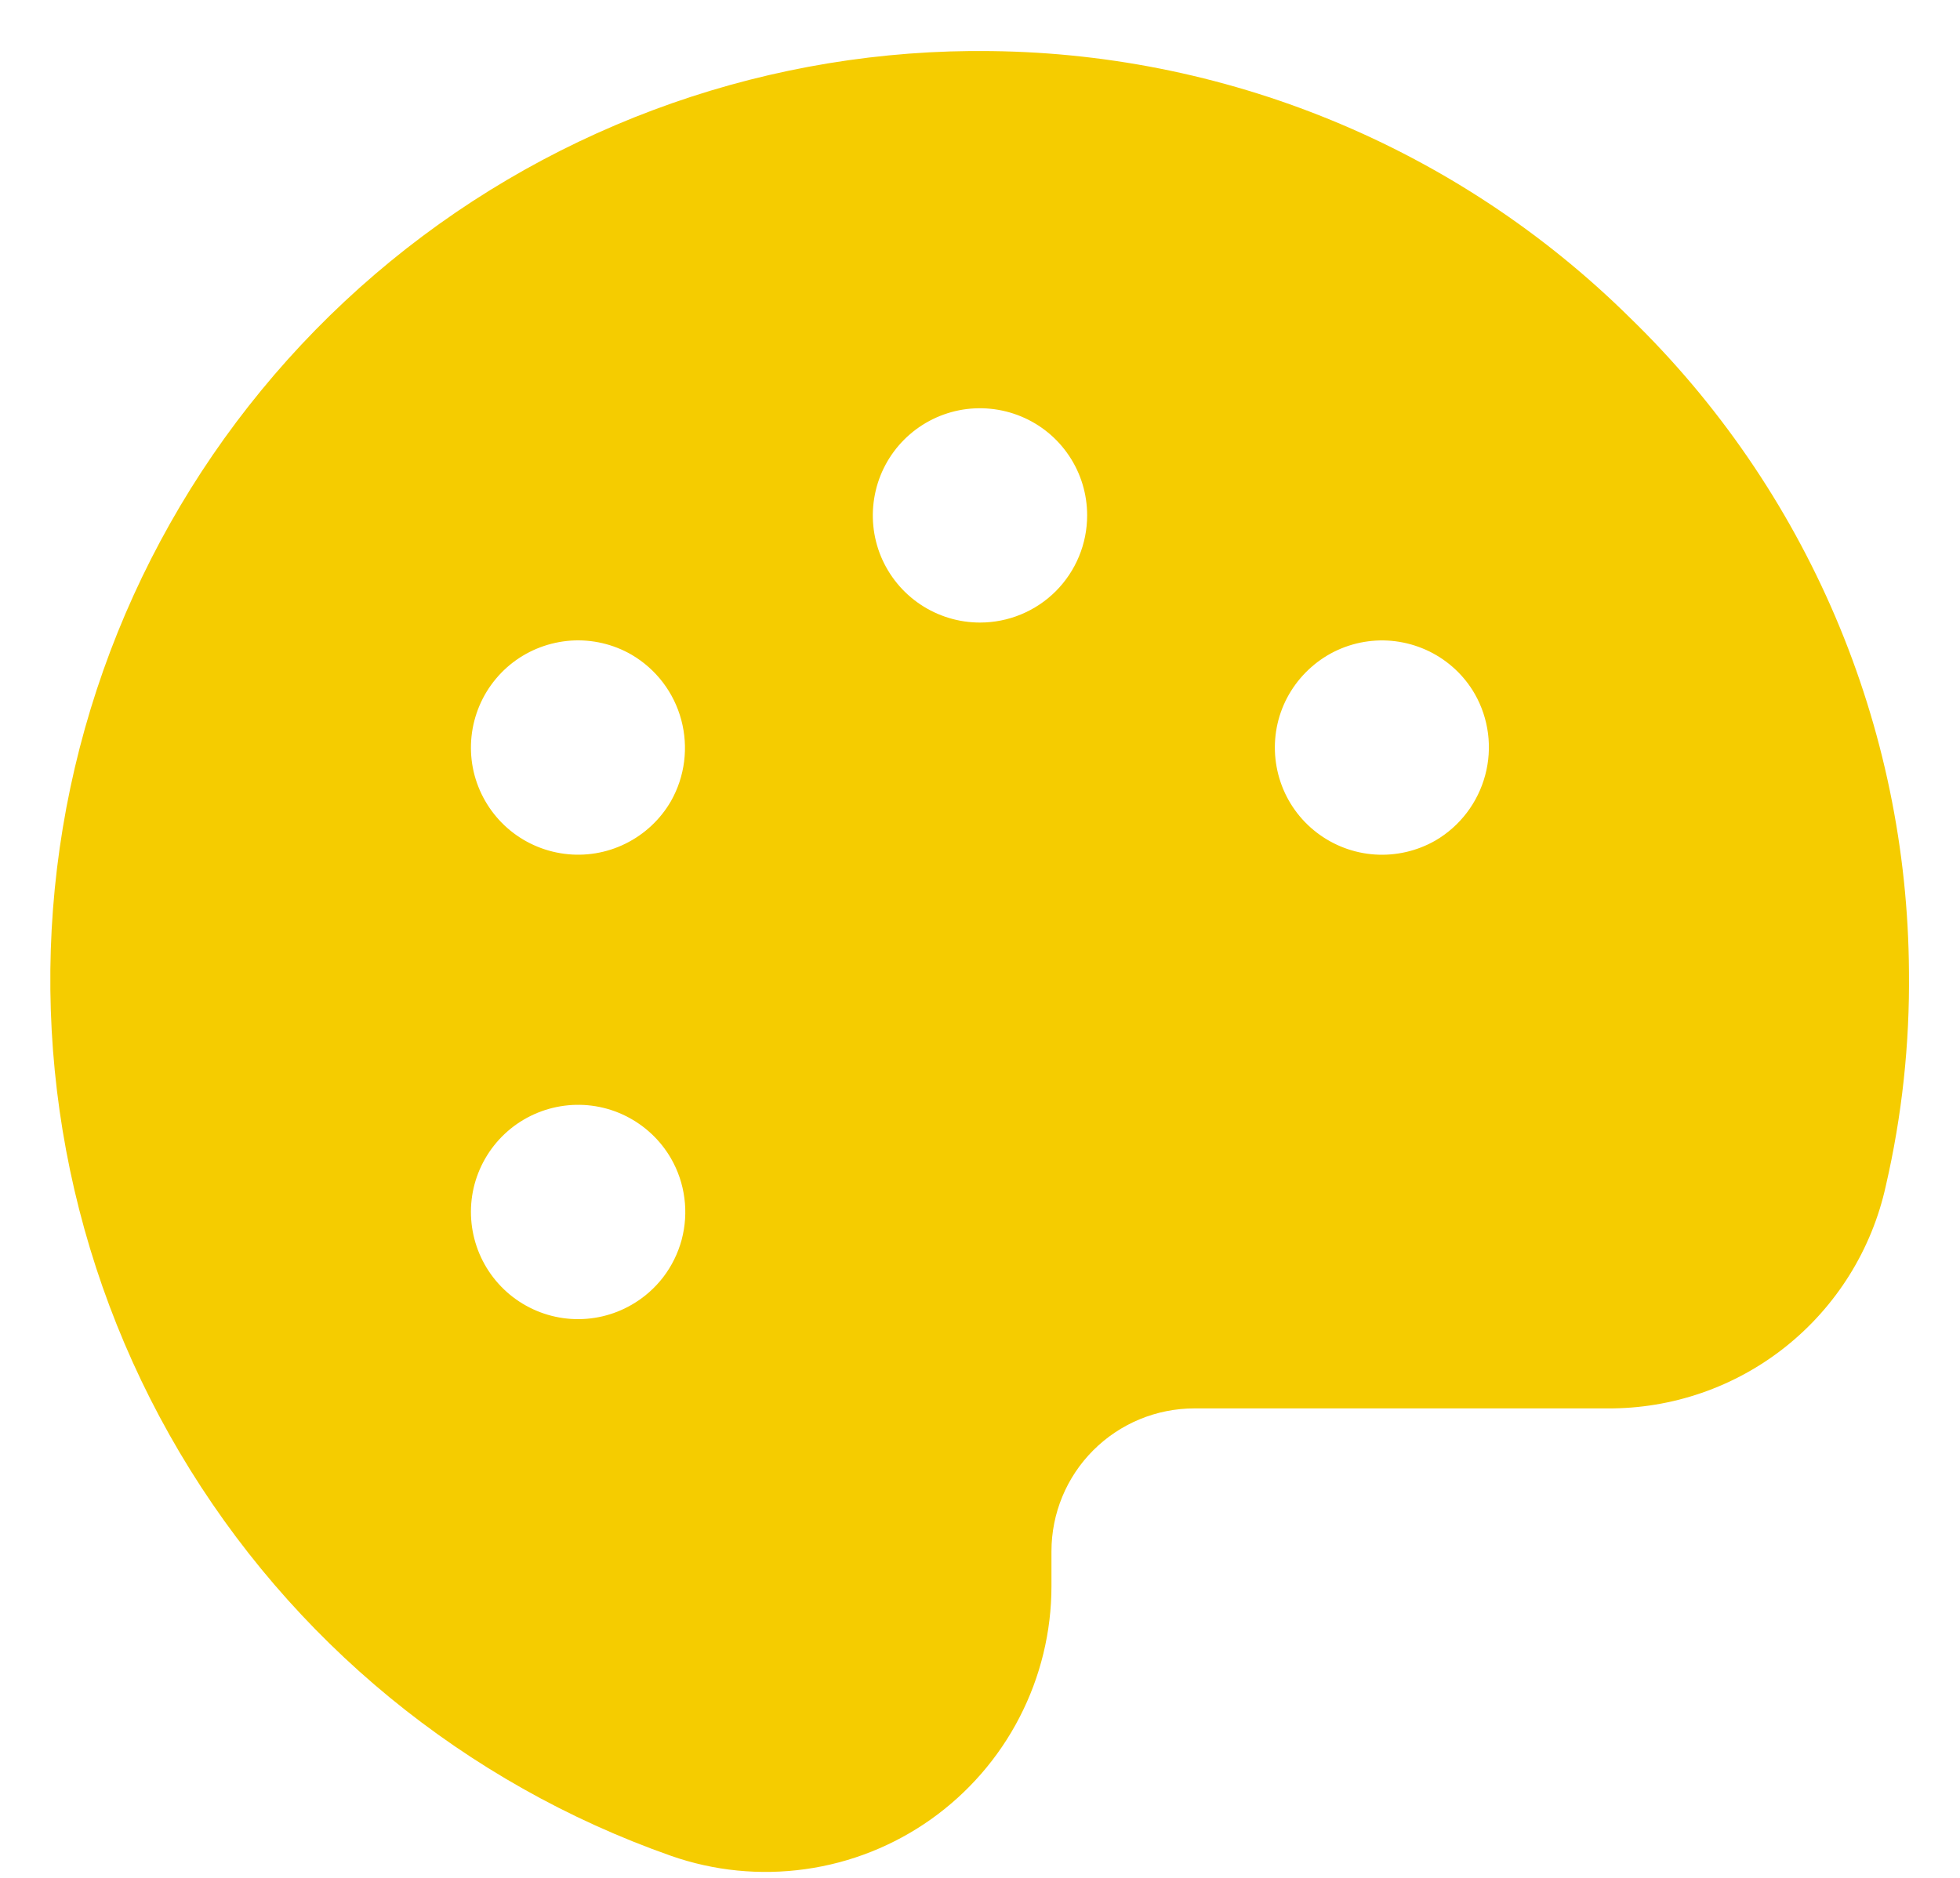 <svg width="24" height="23" viewBox="0 0 24 23" fill="none" xmlns="http://www.w3.org/2000/svg">
<path d="M19.962 3.895C17.843 1.798 14.981 0.623 12 0.625H11.88C9.205 0.651 6.624 1.619 4.592 3.359C2.56 5.099 1.206 7.5 0.769 10.139C0.332 12.779 0.838 15.488 2.2 17.79C3.562 20.093 5.692 21.842 8.216 22.73C8.743 22.915 9.308 22.971 9.862 22.893C10.416 22.816 10.943 22.606 11.399 22.283C11.855 21.959 12.228 21.531 12.484 21.034C12.741 20.537 12.875 19.986 12.875 19.427V19C12.875 18.536 13.059 18.091 13.387 17.763C13.716 17.434 14.161 17.25 14.625 17.25H19.678C20.473 17.256 21.246 16.989 21.867 16.493C22.488 15.997 22.92 15.303 23.091 14.527C23.29 13.666 23.385 12.785 23.375 11.902C23.366 10.407 23.06 8.93 22.474 7.555C21.888 6.181 21.034 4.936 19.962 3.895ZM7.734 15.981C7.509 16.111 7.251 16.171 6.992 16.154C6.733 16.137 6.485 16.043 6.279 15.885C6.074 15.727 5.919 15.511 5.836 15.265C5.753 15.02 5.744 14.755 5.811 14.504C5.879 14.253 6.019 14.028 6.214 13.857C6.409 13.686 6.651 13.577 6.908 13.543C7.165 13.509 7.427 13.552 7.659 13.667C7.892 13.782 8.086 13.963 8.216 14.188C8.302 14.337 8.358 14.502 8.38 14.673C8.403 14.844 8.391 15.018 8.347 15.184C8.302 15.351 8.225 15.507 8.12 15.644C8.015 15.78 7.884 15.895 7.734 15.981ZM8.216 9.812C8.086 10.037 7.892 10.218 7.659 10.333C7.427 10.448 7.165 10.491 6.908 10.457C6.651 10.423 6.409 10.314 6.214 10.143C6.019 9.972 5.879 9.747 5.811 9.496C5.744 9.245 5.753 8.98 5.836 8.735C5.919 8.489 6.074 8.273 6.279 8.115C6.485 7.957 6.733 7.864 6.992 7.846C7.251 7.829 7.509 7.889 7.734 8.019C8.034 8.195 8.252 8.481 8.342 8.817C8.432 9.153 8.387 9.51 8.216 9.812ZM12 7.625C11.74 7.625 11.487 7.548 11.271 7.404C11.055 7.26 10.887 7.055 10.787 6.815C10.688 6.575 10.662 6.311 10.713 6.056C10.763 5.802 10.888 5.568 11.072 5.384C11.255 5.201 11.489 5.076 11.744 5.025C11.998 4.975 12.262 5.001 12.502 5.1C12.742 5.199 12.947 5.367 13.091 5.583C13.236 5.799 13.312 6.053 13.312 6.312C13.312 6.661 13.174 6.994 12.928 7.241C12.682 7.487 12.348 7.625 12 7.625ZM17.578 10.294C17.353 10.423 17.095 10.483 16.836 10.466C16.577 10.449 16.329 10.355 16.123 10.197C15.917 10.039 15.763 9.824 15.68 9.578C15.597 9.332 15.588 9.067 15.655 8.816C15.722 8.566 15.863 8.341 16.058 8.17C16.253 7.998 16.494 7.889 16.752 7.855C17.009 7.821 17.27 7.865 17.503 7.979C17.736 8.094 17.93 8.275 18.059 8.5C18.231 8.802 18.276 9.16 18.186 9.495C18.096 9.831 17.878 10.118 17.578 10.294Z" fill="#F5CC00"/>
</svg>
